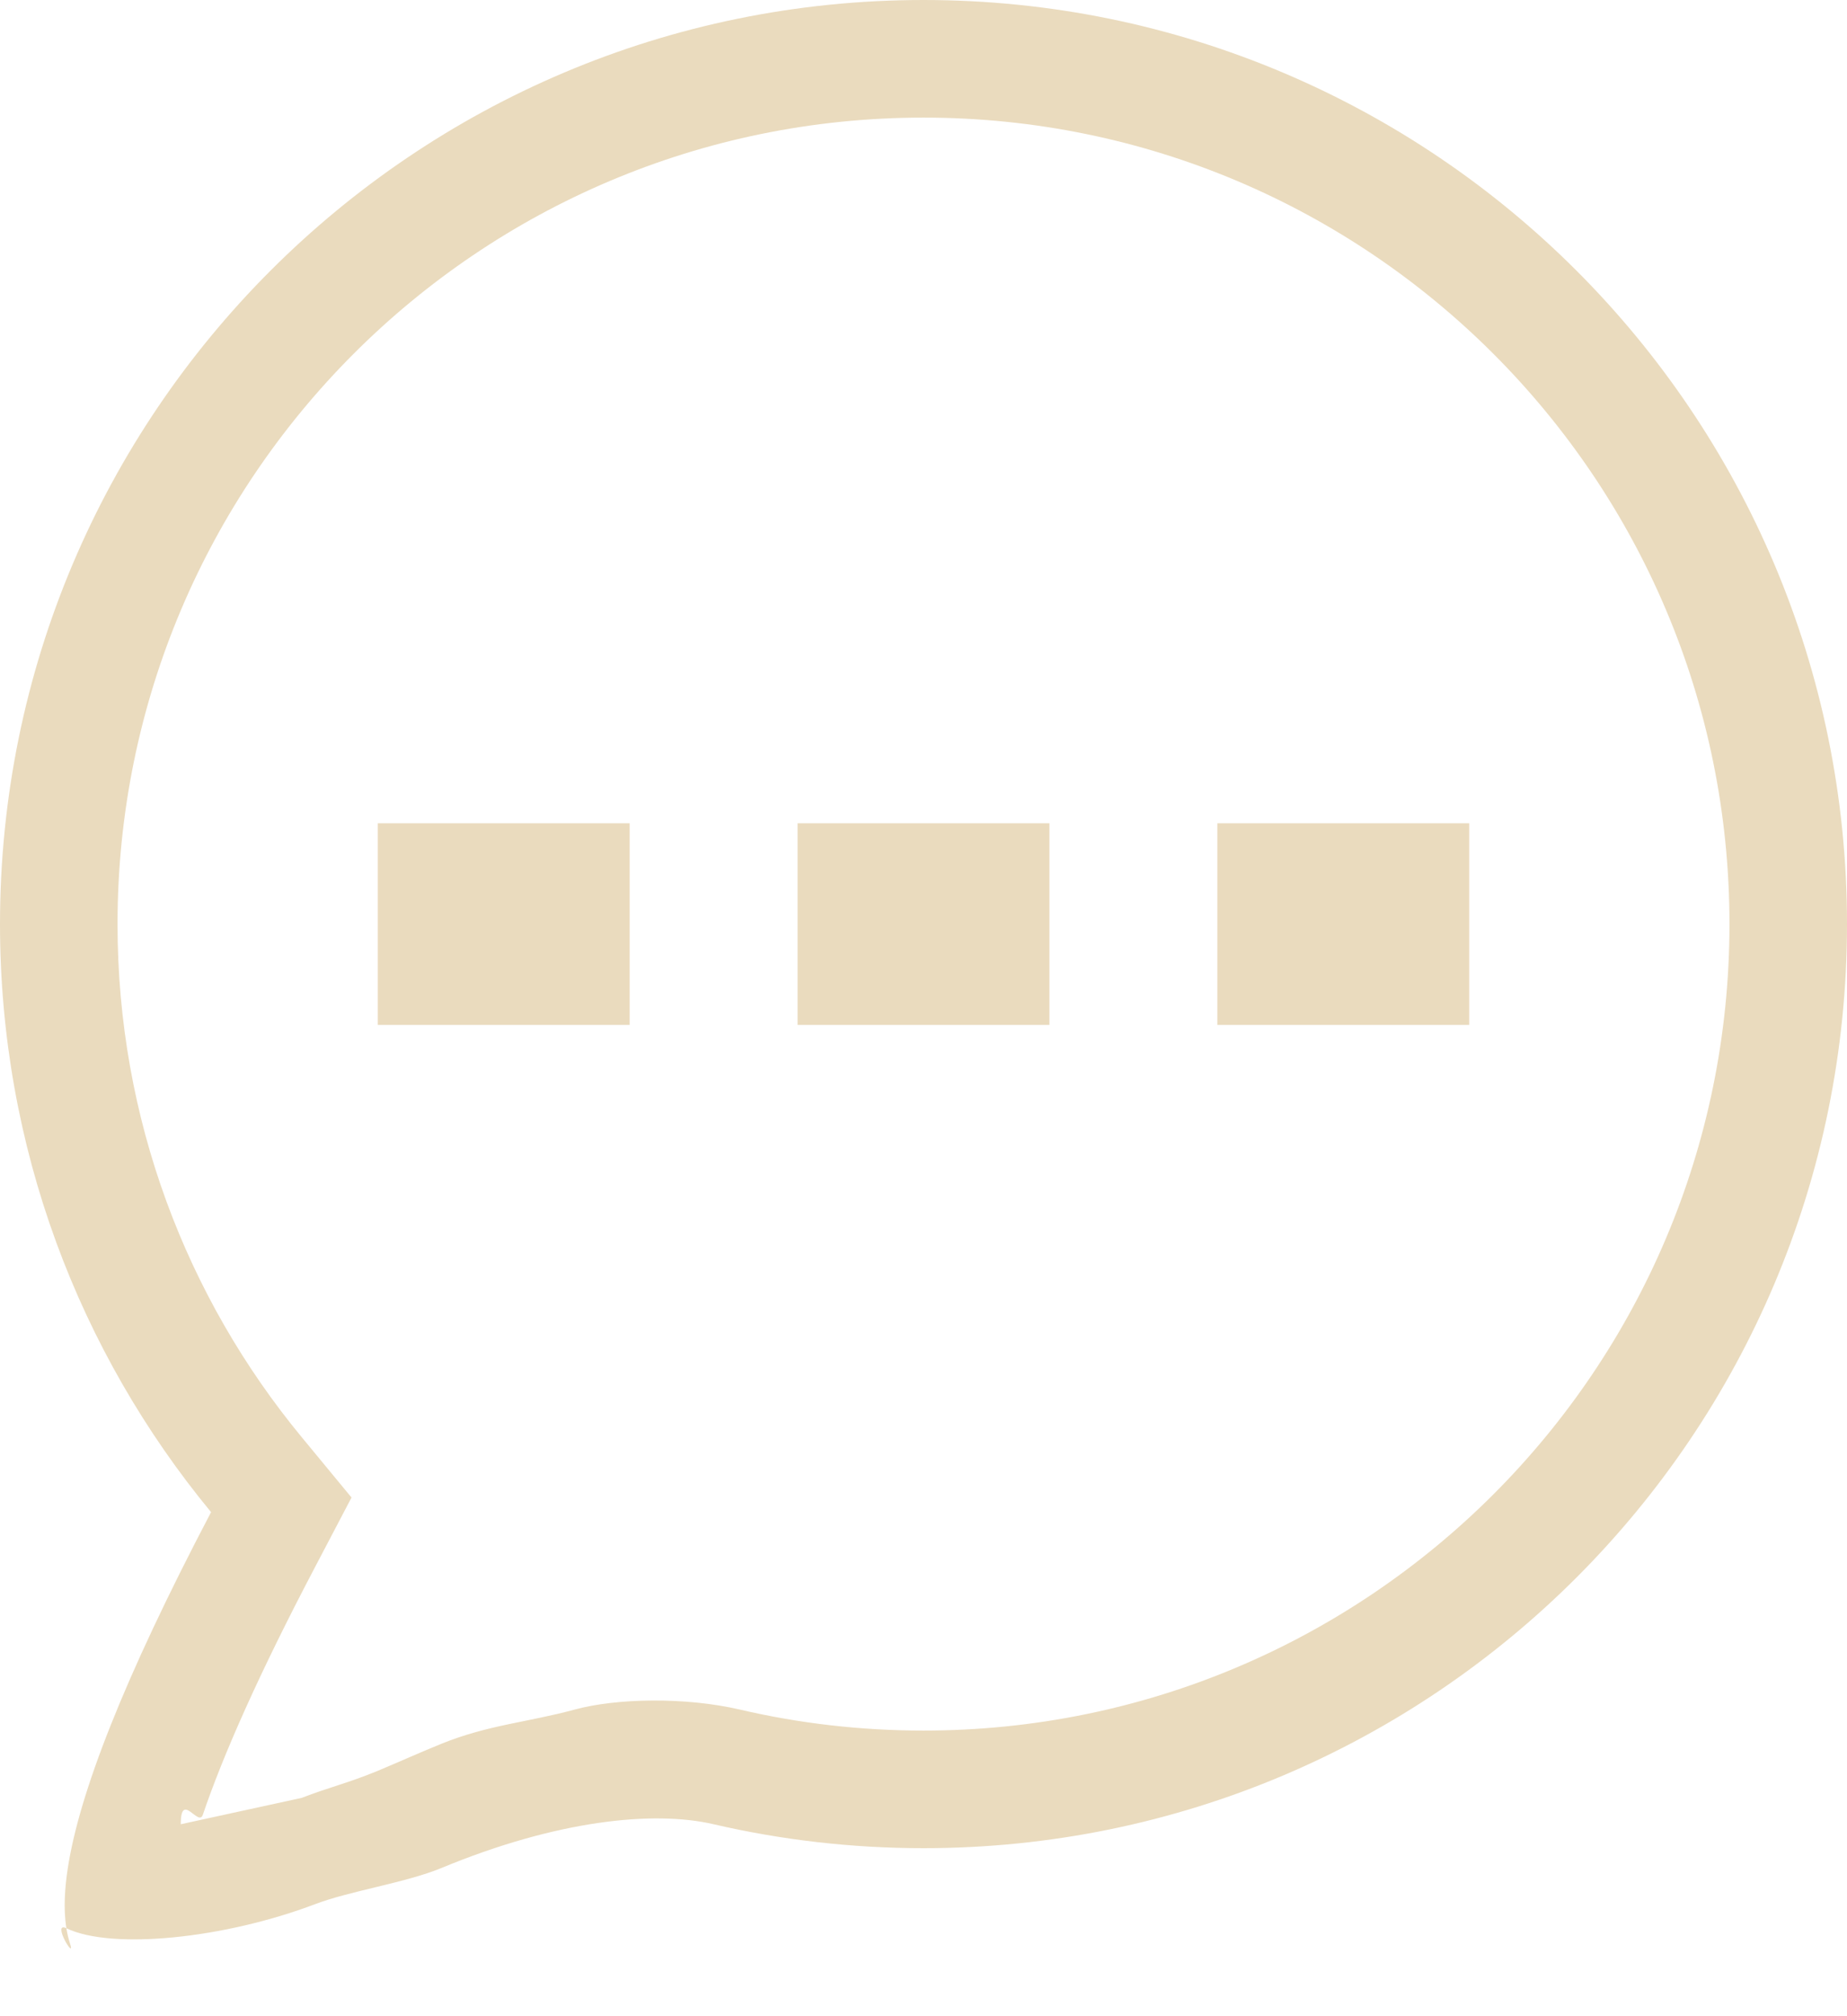 <svg width="22" height="24" viewBox="0 0 22 24" fill="none" xmlns="http://www.w3.org/2000/svg">
<path fill-rule="evenodd" clip-rule="evenodd" d="M2.514 18C1.462 20.004 0.942 21.358 0.807 22.242C0.749 22.622 0.762 22.915 0.834 23.135C0.907 23.357 0.608 22.866 0.791 22.953C1.333 23.214 2.677 23.075 3.754 22.666C4.166 22.509 4.832 22.412 5.258 22.236C6.62 21.671 7.778 21.547 8.5 21.715C9.303 21.901 10.14 22 11 22C17.075 22 22 17.075 22 11C22 4.925 17.075 0 11 0C4.925 0 0 4.925 0 11C0 13.659 0.944 16.098 2.514 18ZM3.594 21.401C3.915 21.276 4.139 21.228 4.5 21.079C4.752 20.974 4.987 20.867 5.258 20.757C5.817 20.531 6.289 20.501 6.841 20.351C7.344 20.214 8.159 20.198 8.817 20.351C9.517 20.514 10.248 20.6 11 20.6C16.302 20.6 20.6 16.302 20.6 11C20.6 5.698 16.302 1.4 11 1.4C5.698 1.4 1.4 5.698 1.4 11C1.4 13.322 2.223 15.448 3.594 17.108L4.187 17.826L3.754 18.651C3.081 19.931 2.657 20.893 2.416 21.602C2.365 21.753 2.153 21.314 2.153 21.715L3.594 21.401Z" fill="#eadbbe"/>
<path d="M4.5 11H7.5" stroke="#eadbbe" stroke-width="2.4"/>
<path d="M9.5 11H12.5" stroke="#eadbbe" stroke-width="2.4"/>
<path d="M14.5 11H17.5" stroke="#eadbbe" stroke-width="2.4"/>
</svg>
